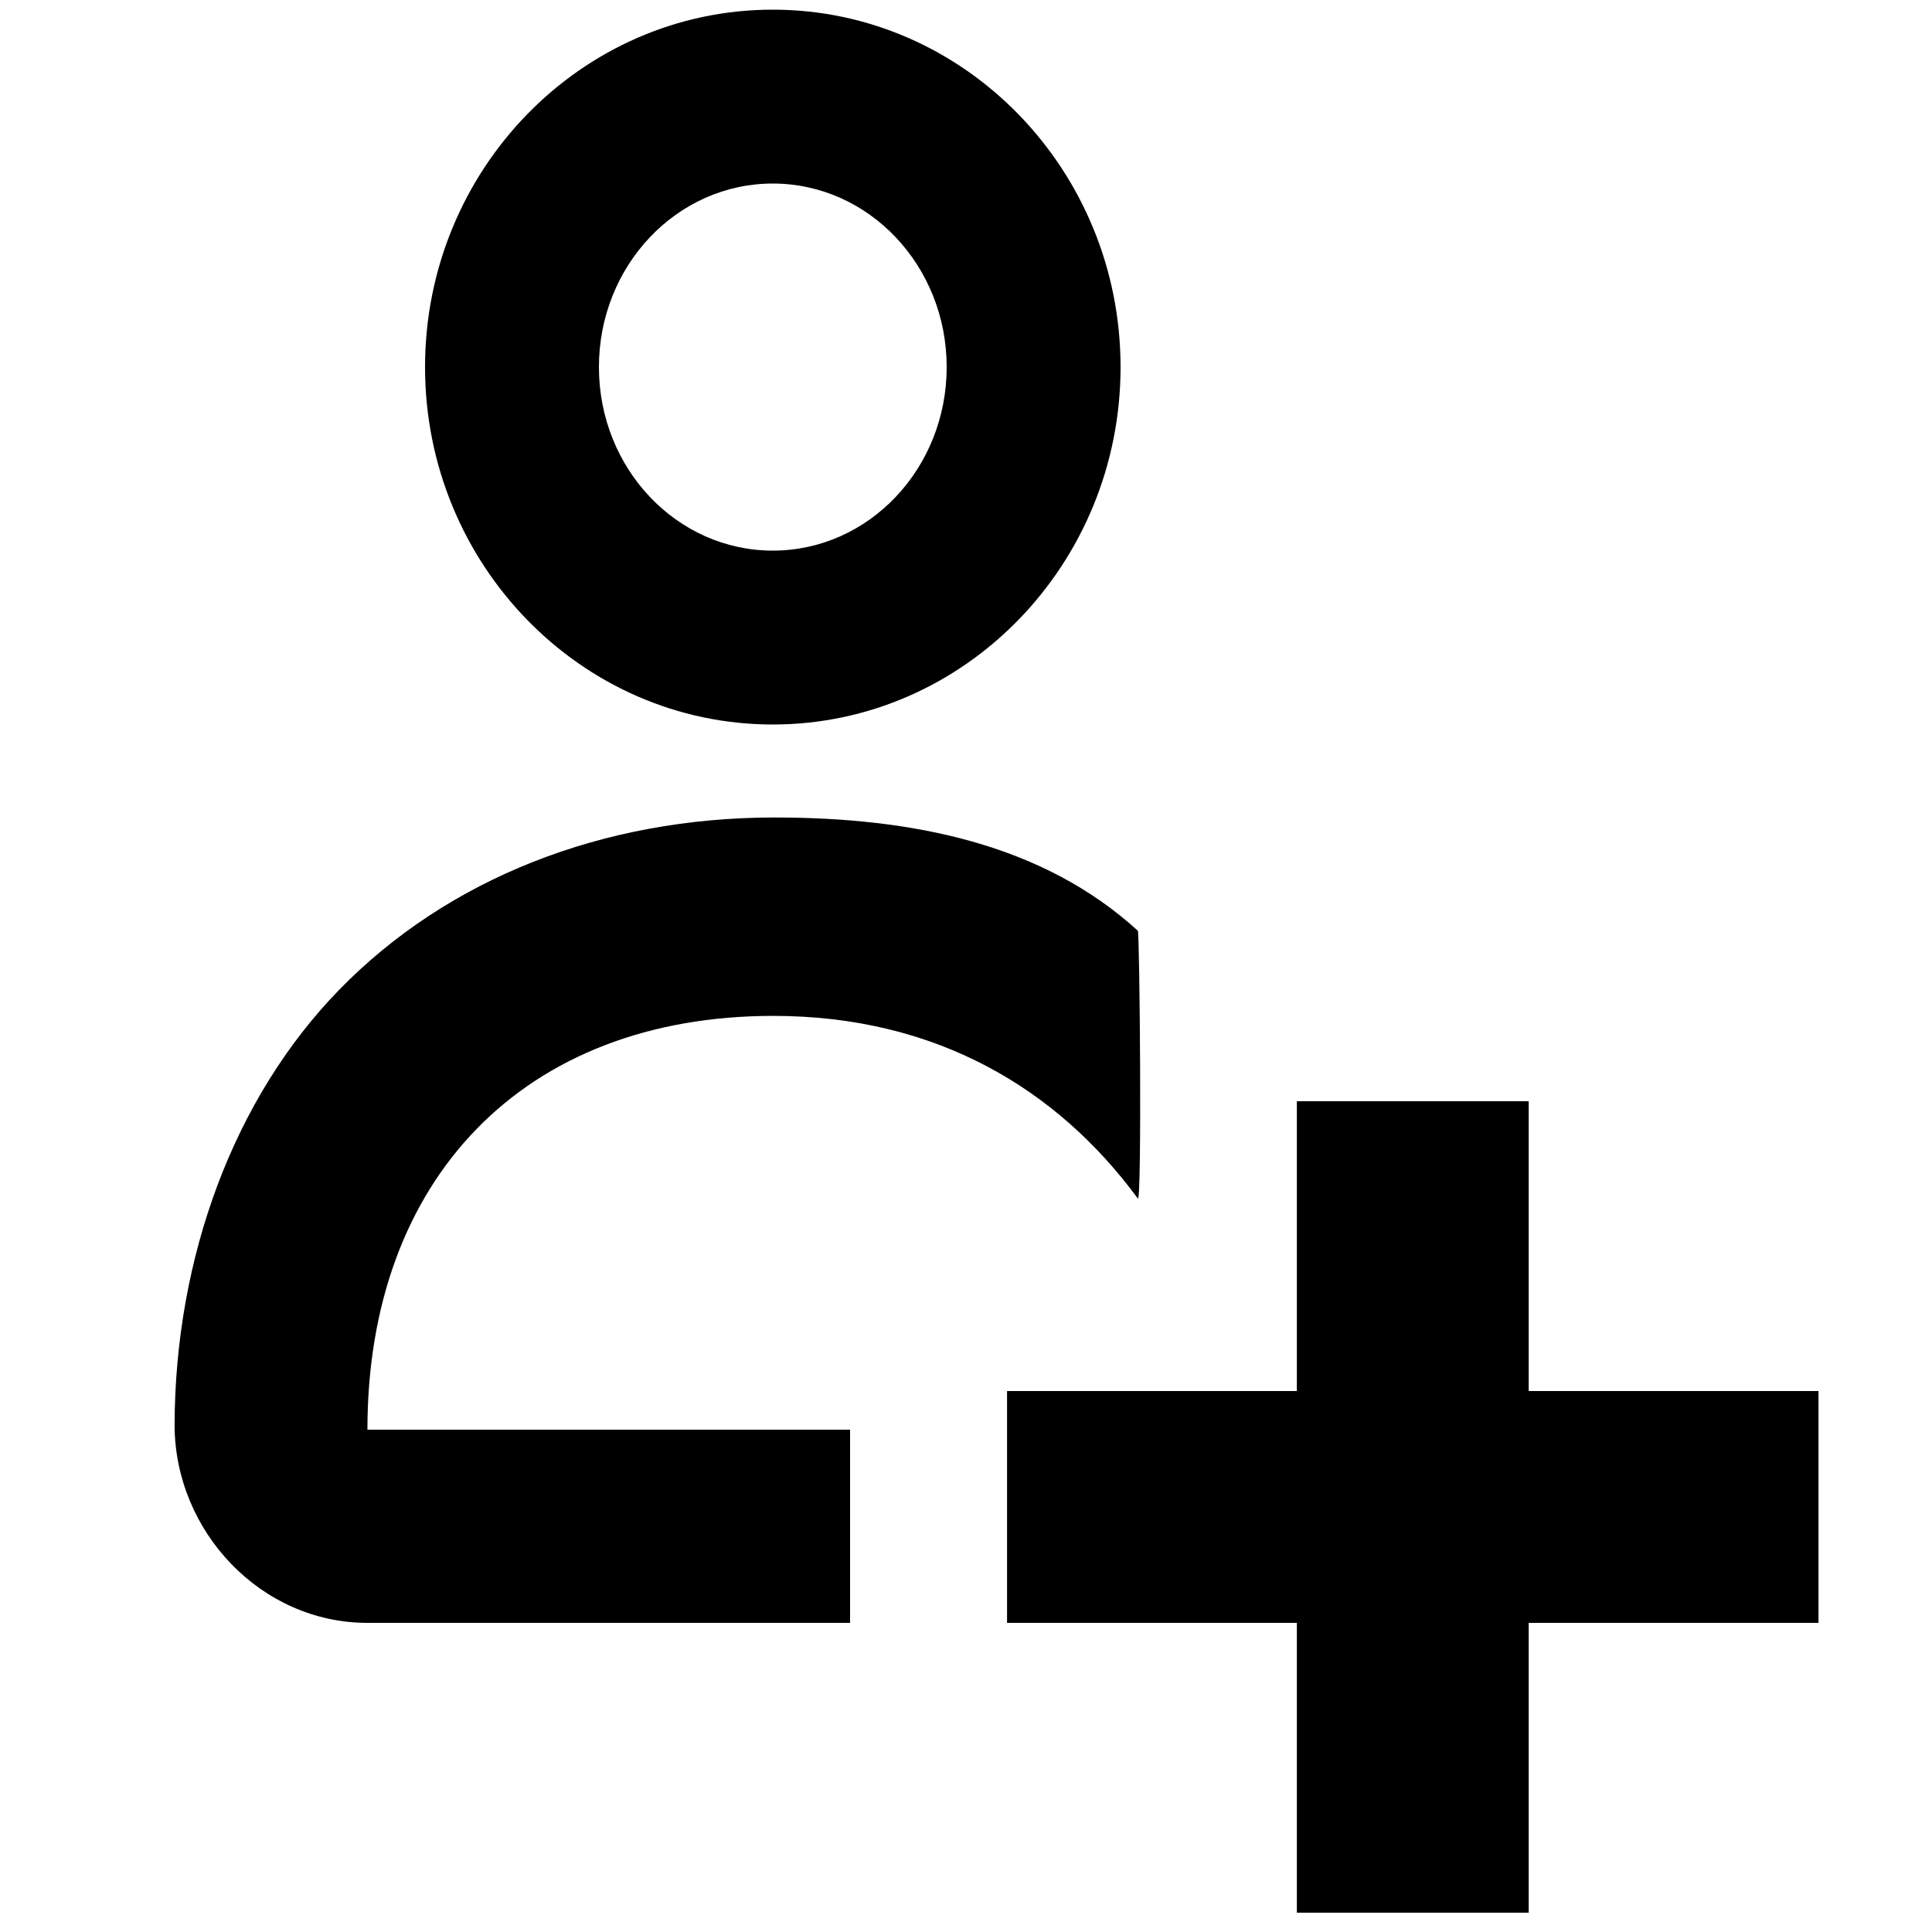 <?xml version="1.0" encoding="utf-8"?>
<!-- Generated by IcoMoon.io -->
<!DOCTYPE svg PUBLIC "-//W3C//DTD SVG 1.1//EN" "http://www.w3.org/Graphics/SVG/1.1/DTD/svg11.dtd">
<svg version="1.1" xmlns="http://www.w3.org/2000/svg" xmlns:xlink="http://www.w3.org/1999/xlink" width="512" height="512" viewBox="0 0 512 512">
<g id="icomoon-ignore">
	<line stroke-width="1" x1="0" y1="656" x2="672" y2="656" stroke="#449FDB" opacity="0.3"></line>
</g>
	<path d="M97.372 430.080h127.908v-51.2h-127.908c0 0 0.051 0 0.056 0h-0.056c0-66.56 41.569-109.66 107.546-109.66 43.31 0 75.331 19.435 96.615 48.389 1.111 1.51 0.512-70.492 0-70.958-25.257-23.050-59.771-30.008-96.292-30.008-45.532 0-86.59 16.159-115.338 45.65-27.996 28.718-43.53 71.019-43.638 115.425 0.108 28.18 22.902 52.362 51.108 52.362z" fill="#000000"></path>
	<path d="M405.12 368.64v-76.8h-61.44v76.8h-76.8v61.44h76.8v76.8h61.44v-76.8h76.8v-61.44z" fill="#000000"></path>
	<path d="M204.795 48.64c25.462 0 46.085 21.79 46.085 48.64 0 26.87-20.624 48.64-46.085 48.64-25.452 0-46.075-21.77-46.075-48.64 0-26.849 20.624-48.64 46.075-48.64zM204.795 2.56c-50.816 0-92.155 42.491-92.155 94.72s41.339 94.72 92.155 94.72c50.821 0 92.165-42.491 92.165-94.72s-41.344-94.72-92.165-94.72v0z" fill="#000000"></path>
</svg>
